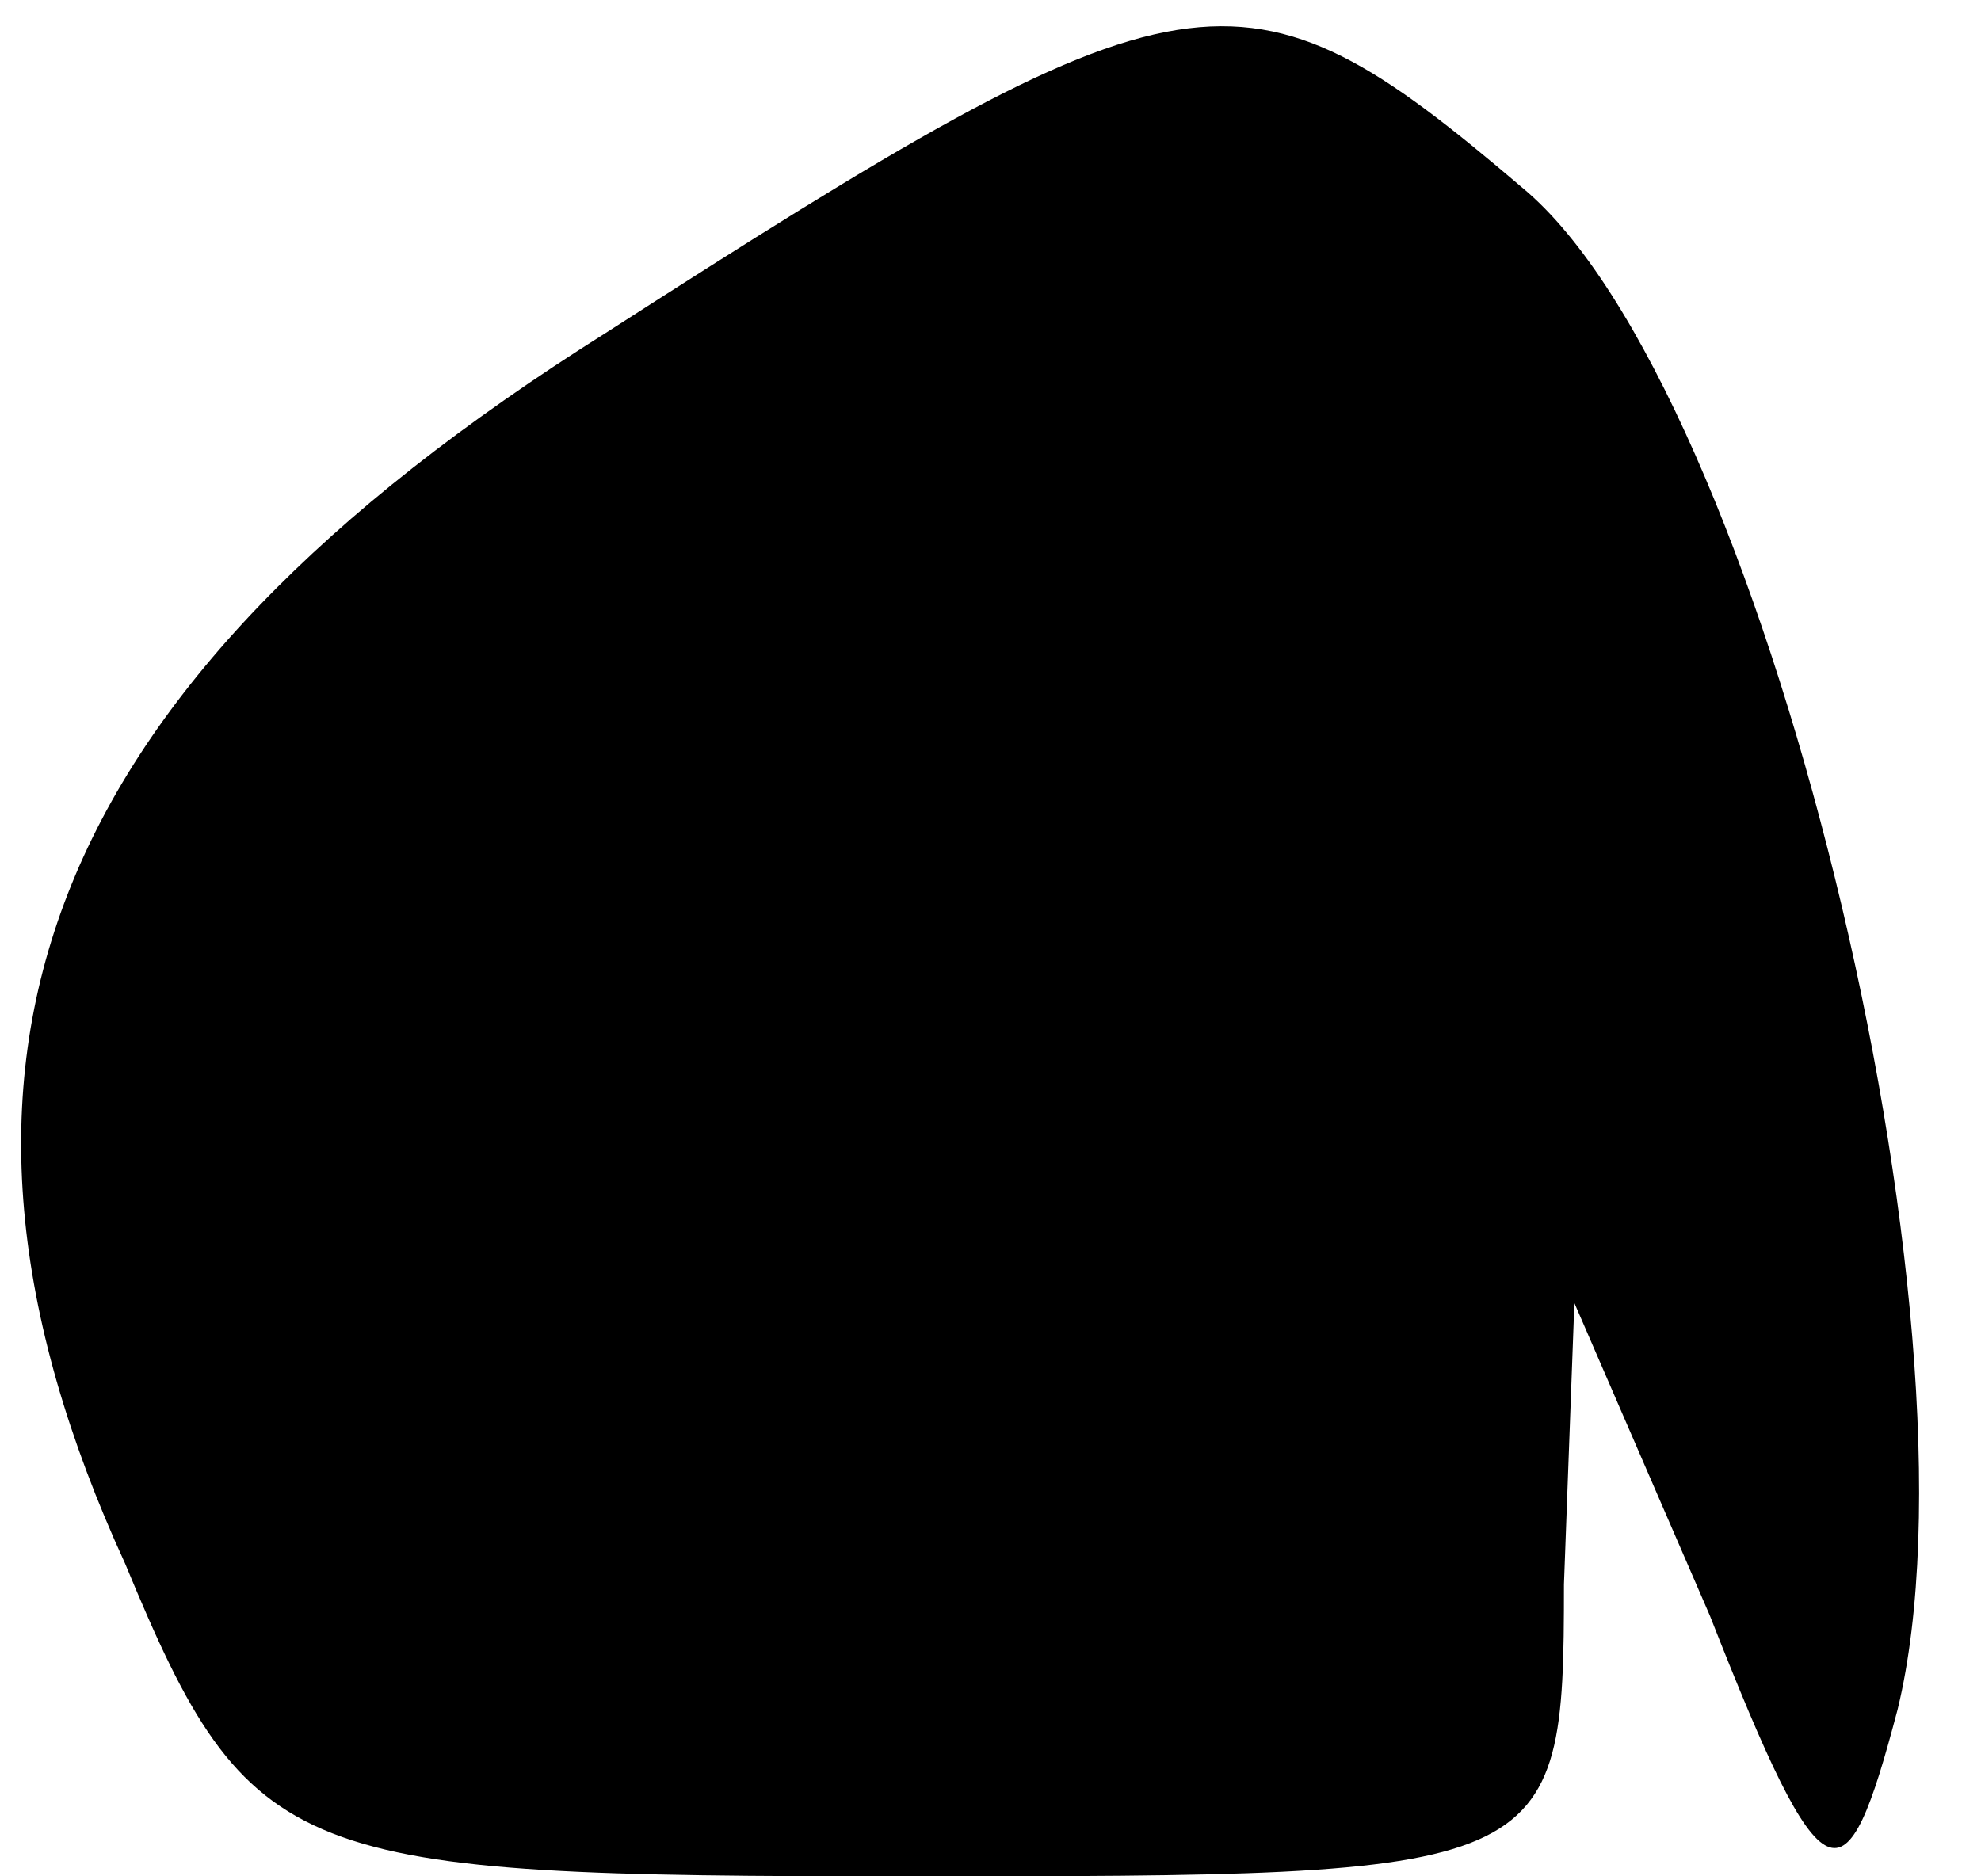 <?xml version="1.0" standalone="no"?>
<!DOCTYPE svg PUBLIC "-//W3C//DTD SVG 20010904//EN"
 "http://www.w3.org/TR/2001/REC-SVG-20010904/DTD/svg10.dtd">
<svg version="1.0" xmlns="http://www.w3.org/2000/svg"
 width="19pt" height="18pt" viewBox="0 0 19 18"
 preserveAspectRatio="xMidYMid meet">
<g transform="translate(0,18) scale(0.1,-0.1)"
fill="#000000" stroke="none">
<path fill="#000000" stroke="none" d="M58 148 c-54 -34 -68 -70 -46 -118 12
-29 16 -30 75 -30 62 0 63 0 63 28 l1 27 13 -30 c11 -28 13 -28 18 -9 9 37
-13 127 -36 146 -27 23 -32 22 -88 -14z"/>
</g>
</svg>
